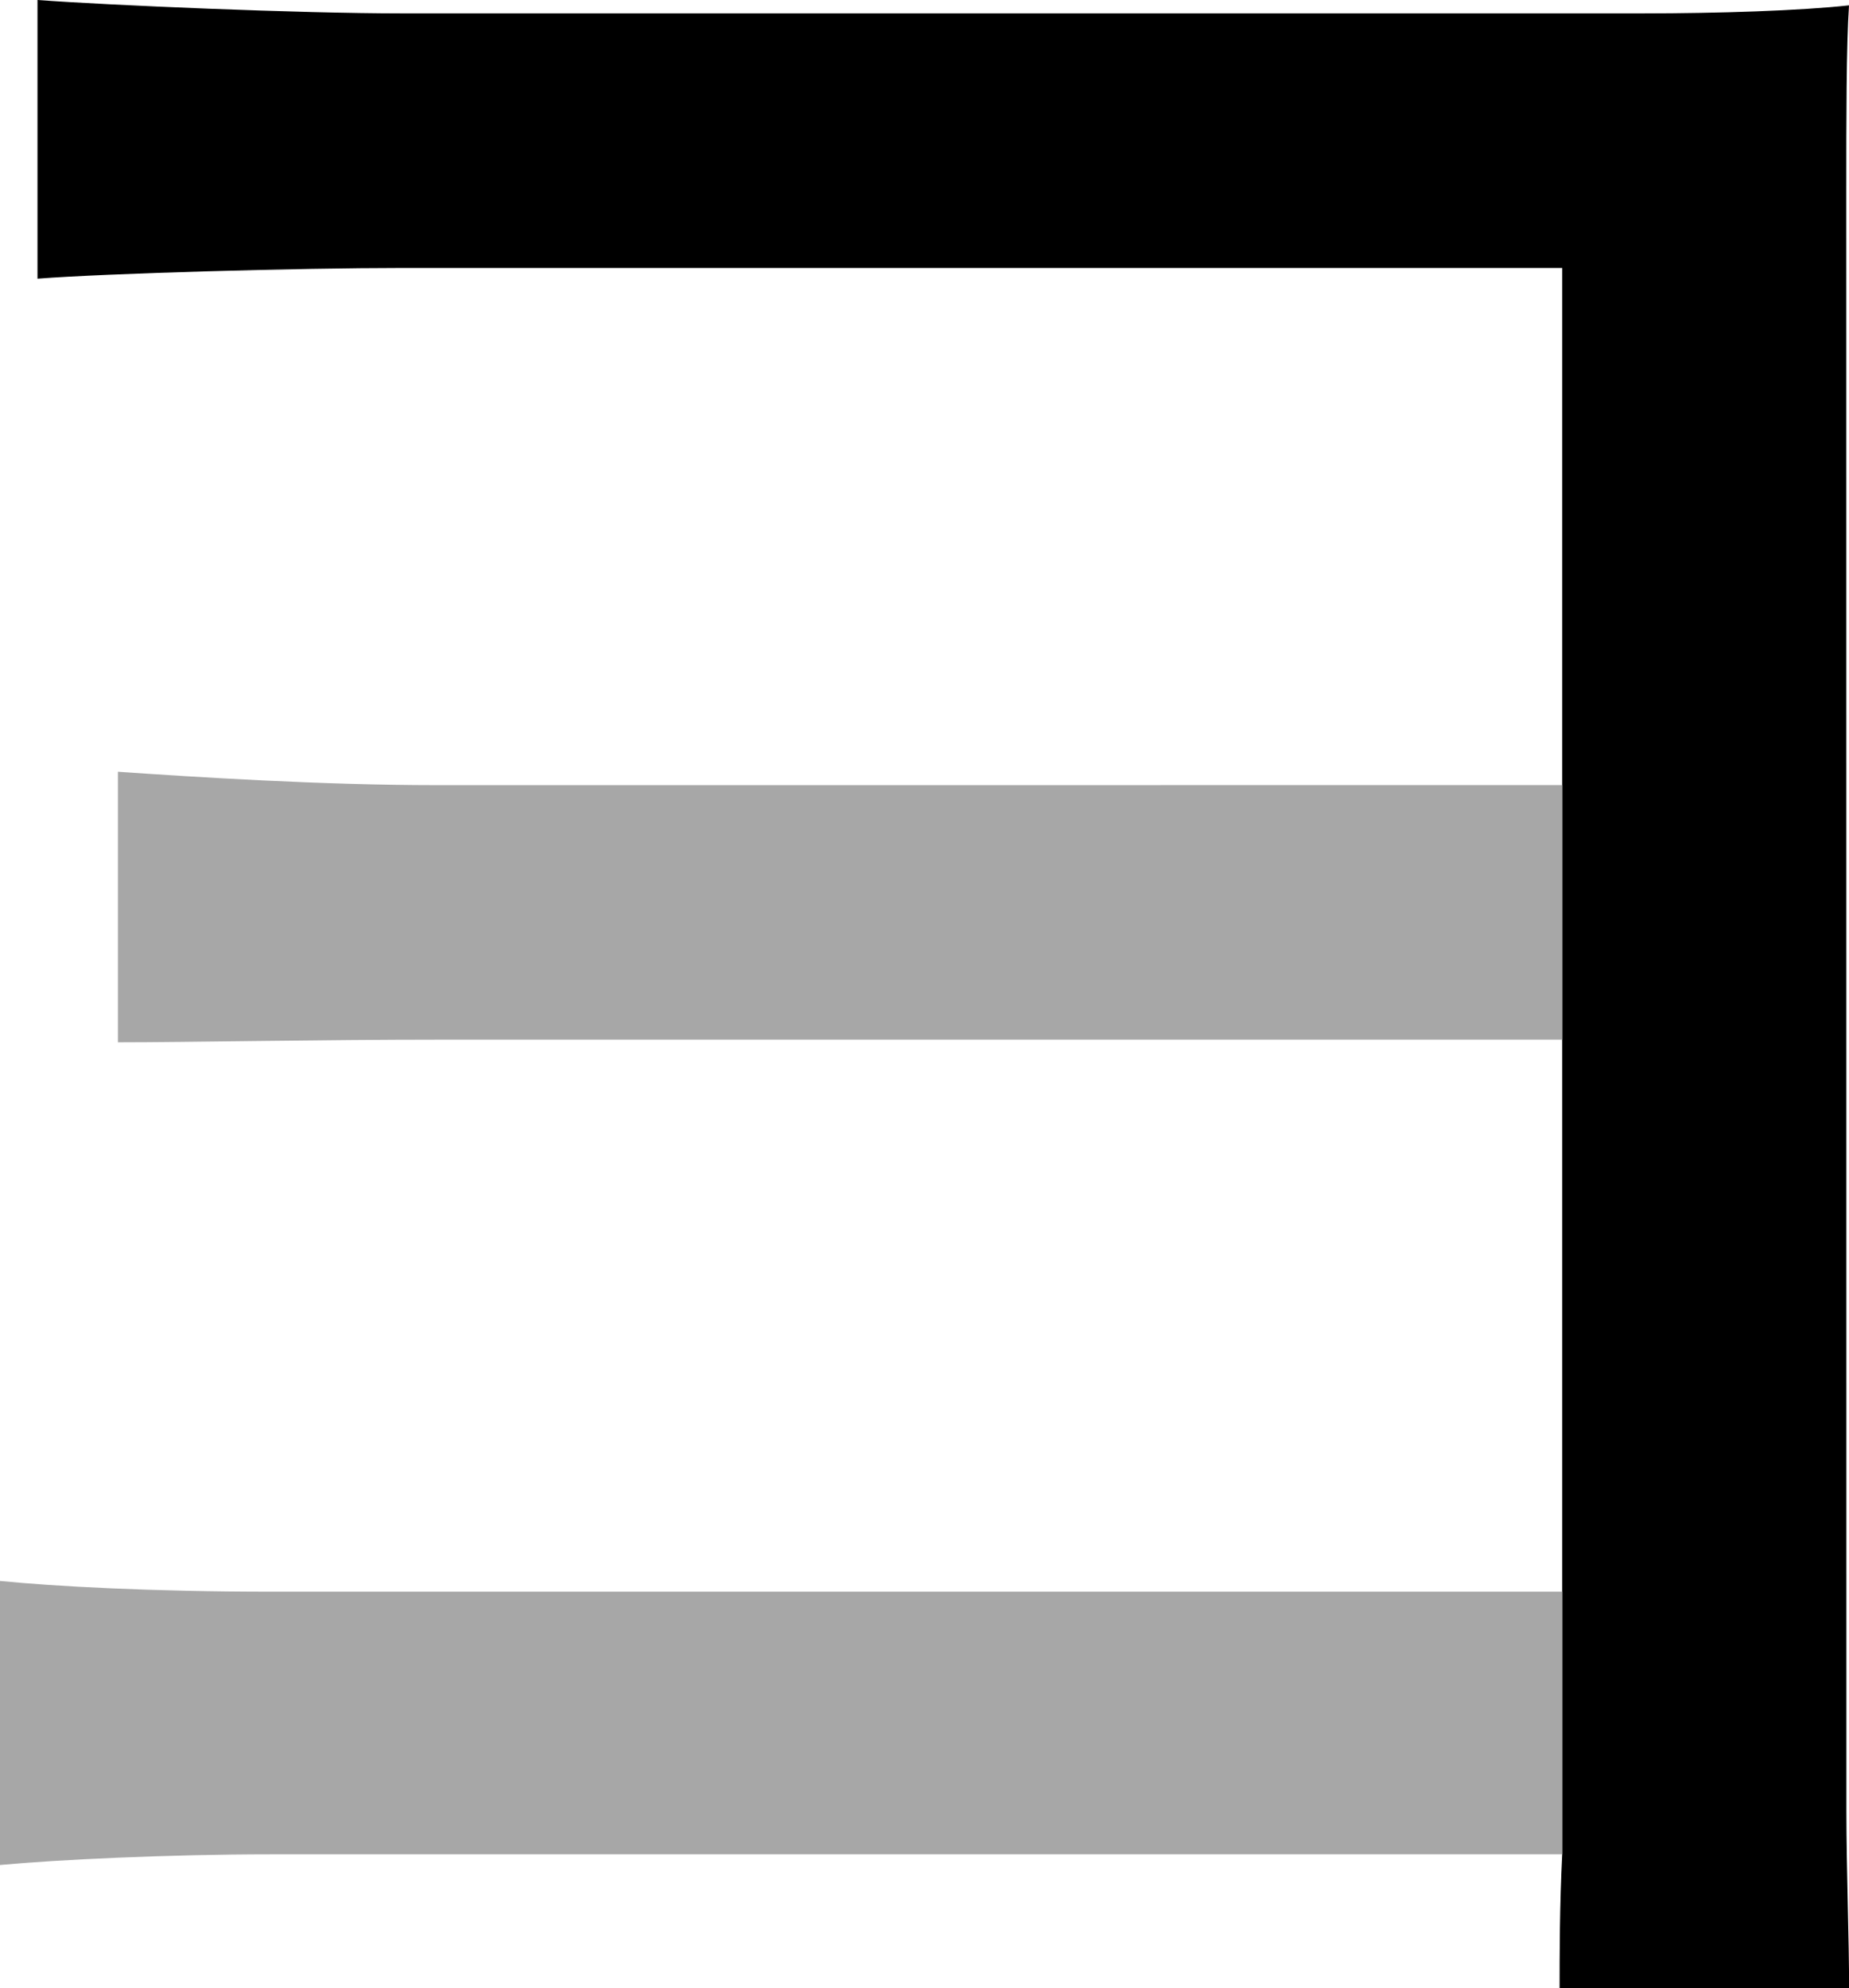 <svg xmlns="http://www.w3.org/2000/svg" viewBox="0 0 376.81 405.2"><defs><style>.cls-1{fill:#a7a7a7;}</style></defs><g id="Layer_2" data-name="Layer 2"><g id="Layer_1-2" data-name="Layer 1"><path d="M376.26,38.77c0-14.2,0-29.49.55-37.68C367,2.18,350.05,2.73,334.76,2.73H81.91C61.16,2.73,22.39,1.09,7.64,0V56.79c14.21-1.09,53.52-2.18,74.27-2.18H318.37V377.9c-.54,10.37-.54,20.75-.54,27.3h59c0-9.83-.55-24.57-.55-36Z"/><path class="cls-1" d="M318.37,324.38V377.9H55.16C34.4,377.9,11.47,379,0,380.08V322.19c10.92,1.1,31.13,2.19,55.16,2.19Z"/><path class="cls-1" d="M318.37,160v51.87H89.56c-24,0-51.33.55-65.53.55V157.28c15.83,1.09,41.5,2.73,65,2.73Z"/></g></g></svg>